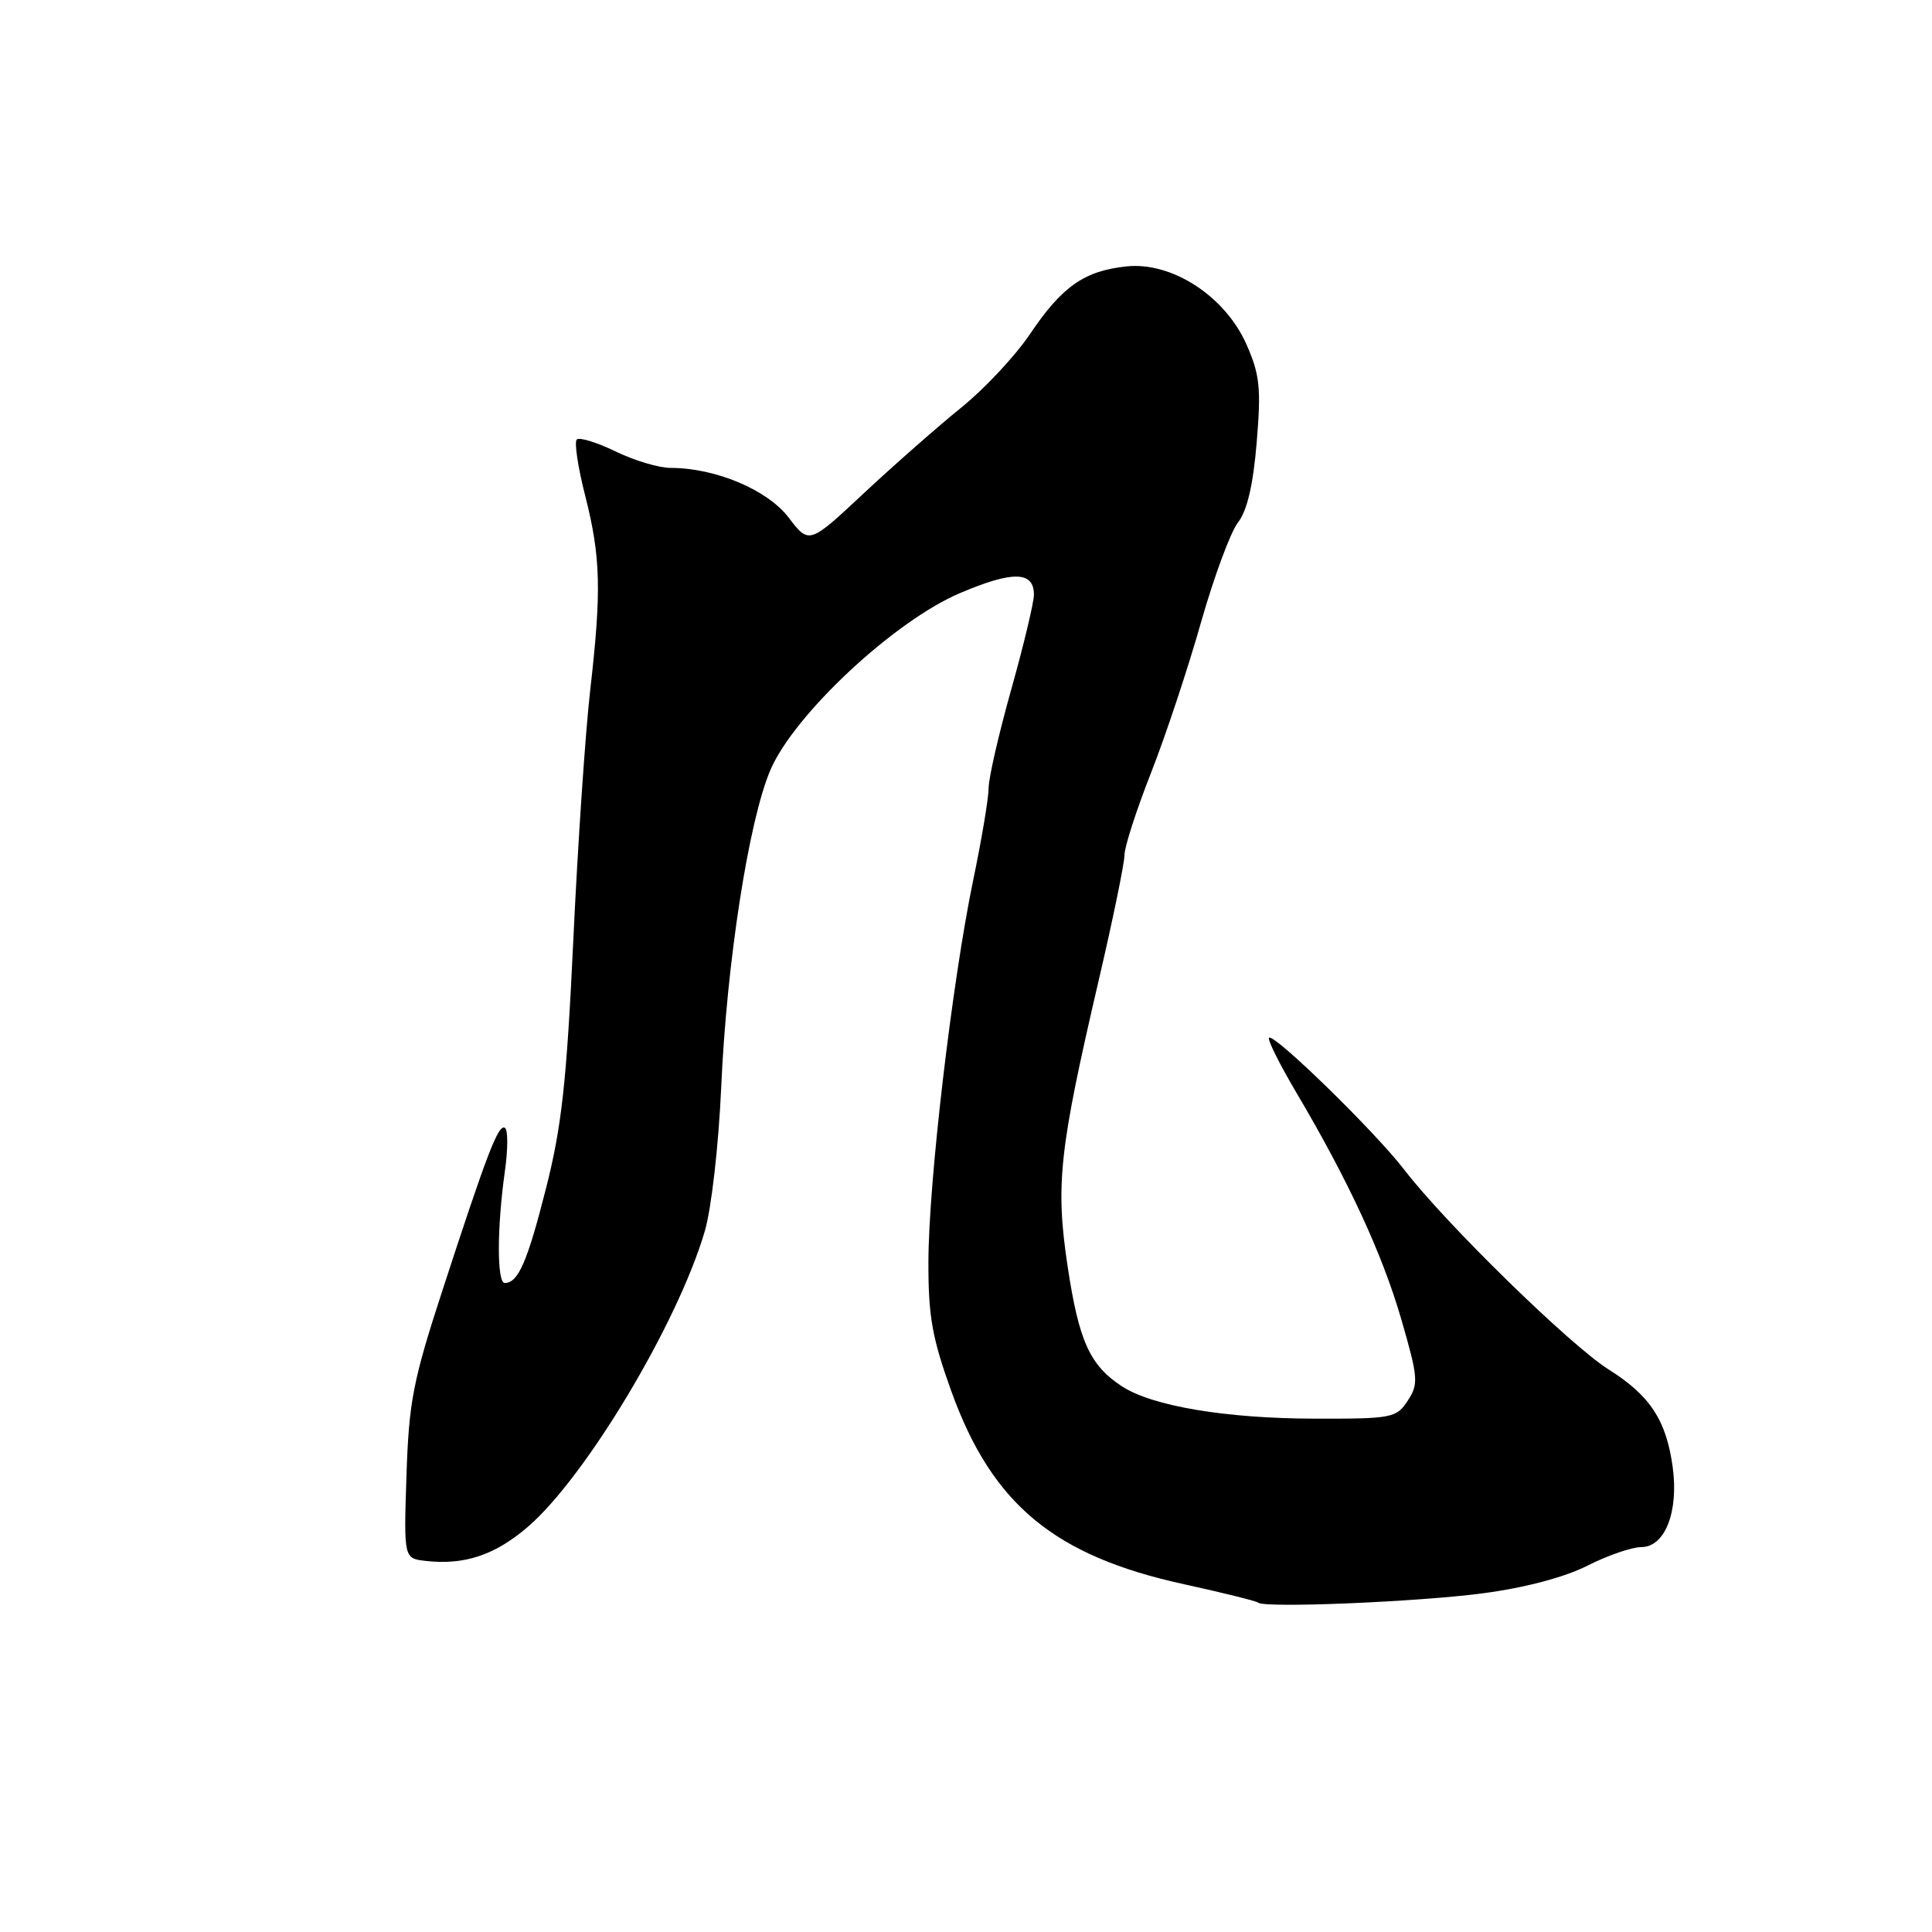 <?xml version="1.0" encoding="UTF-8" standalone="no"?>
<!DOCTYPE svg PUBLIC "-//W3C//DTD SVG 1.1//EN" "http://www.w3.org/Graphics/SVG/1.1/DTD/svg11.dtd" >
<svg xmlns="http://www.w3.org/2000/svg" xmlns:xlink="http://www.w3.org/1999/xlink" version="1.1" viewBox="0 0 256 256">
 <g >
 <path fill="currentColor"
d=" M 196.50 211.12 C 202.09 210.38 207.33 208.99 210.34 207.46 C 213.01 206.11 216.21 205.00 217.47 205.00 C 220.62 205.00 222.45 200.33 221.64 194.39 C 220.79 188.19 218.64 184.91 213.15 181.46 C 208.07 178.27 191.54 162.12 186.06 154.98 C 182.17 149.92 168.79 136.87 168.15 137.51 C 167.92 137.75 169.54 140.99 171.74 144.72 C 178.65 156.39 183.16 166.14 185.68 174.82 C 187.92 182.57 187.99 183.37 186.53 185.60 C 185.03 187.89 184.46 188.00 174.23 187.98 C 162.43 187.96 152.66 186.32 148.64 183.68 C 144.41 180.91 142.96 177.71 141.47 167.83 C 139.84 156.97 140.33 152.46 145.59 129.87 C 147.47 121.82 149.00 114.36 149.00 113.29 C 149.00 112.22 150.58 107.33 152.51 102.42 C 154.44 97.51 157.42 88.55 159.13 82.50 C 160.85 76.45 163.06 70.48 164.04 69.23 C 165.25 67.69 166.05 64.26 166.52 58.61 C 167.12 51.42 166.93 49.64 165.17 45.65 C 162.34 39.25 155.29 34.66 149.26 35.30 C 143.67 35.89 140.71 37.97 136.47 44.28 C 134.54 47.15 130.45 51.52 127.38 54.00 C 124.31 56.48 118.52 61.57 114.50 65.32 C 107.21 72.14 107.21 72.14 104.49 68.57 C 101.68 64.89 94.80 62.00 88.85 62.00 C 87.31 62.00 84.03 61.02 81.55 59.81 C 79.07 58.61 76.76 57.90 76.42 58.24 C 76.08 58.59 76.58 61.93 77.54 65.68 C 79.60 73.81 79.72 78.23 78.20 91.50 C 77.57 97.00 76.56 111.85 75.97 124.50 C 75.08 143.38 74.43 149.29 72.34 157.50 C 69.86 167.26 68.66 170.00 66.88 170.00 C 65.83 170.00 65.85 162.61 66.90 155.20 C 67.31 152.29 67.32 149.70 66.91 149.45 C 66.04 148.91 64.58 152.71 58.62 171.00 C 54.72 182.95 54.18 185.76 53.86 195.50 C 53.50 206.50 53.50 206.50 56.41 206.83 C 61.51 207.41 65.56 206.07 69.89 202.36 C 77.57 195.79 89.82 175.34 93.39 163.13 C 94.27 160.14 95.22 151.75 95.56 144.13 C 96.28 127.60 99.21 108.71 102.09 102.01 C 105.26 94.64 118.51 82.28 127.20 78.59 C 134.20 75.61 137.00 75.67 137.00 78.80 C 137.00 79.82 135.65 85.46 134.00 91.34 C 132.35 97.21 131.00 103.09 131.00 104.40 C 131.00 105.71 130.08 111.22 128.95 116.64 C 126.16 130.09 123.04 156.62 123.02 167.20 C 123.00 174.44 123.52 177.32 126.09 184.44 C 131.50 199.37 139.73 206.18 156.94 209.93 C 162.09 211.06 166.48 212.15 166.69 212.35 C 167.45 213.11 187.80 212.27 196.50 211.12 Z "/>
</g>
</svg>